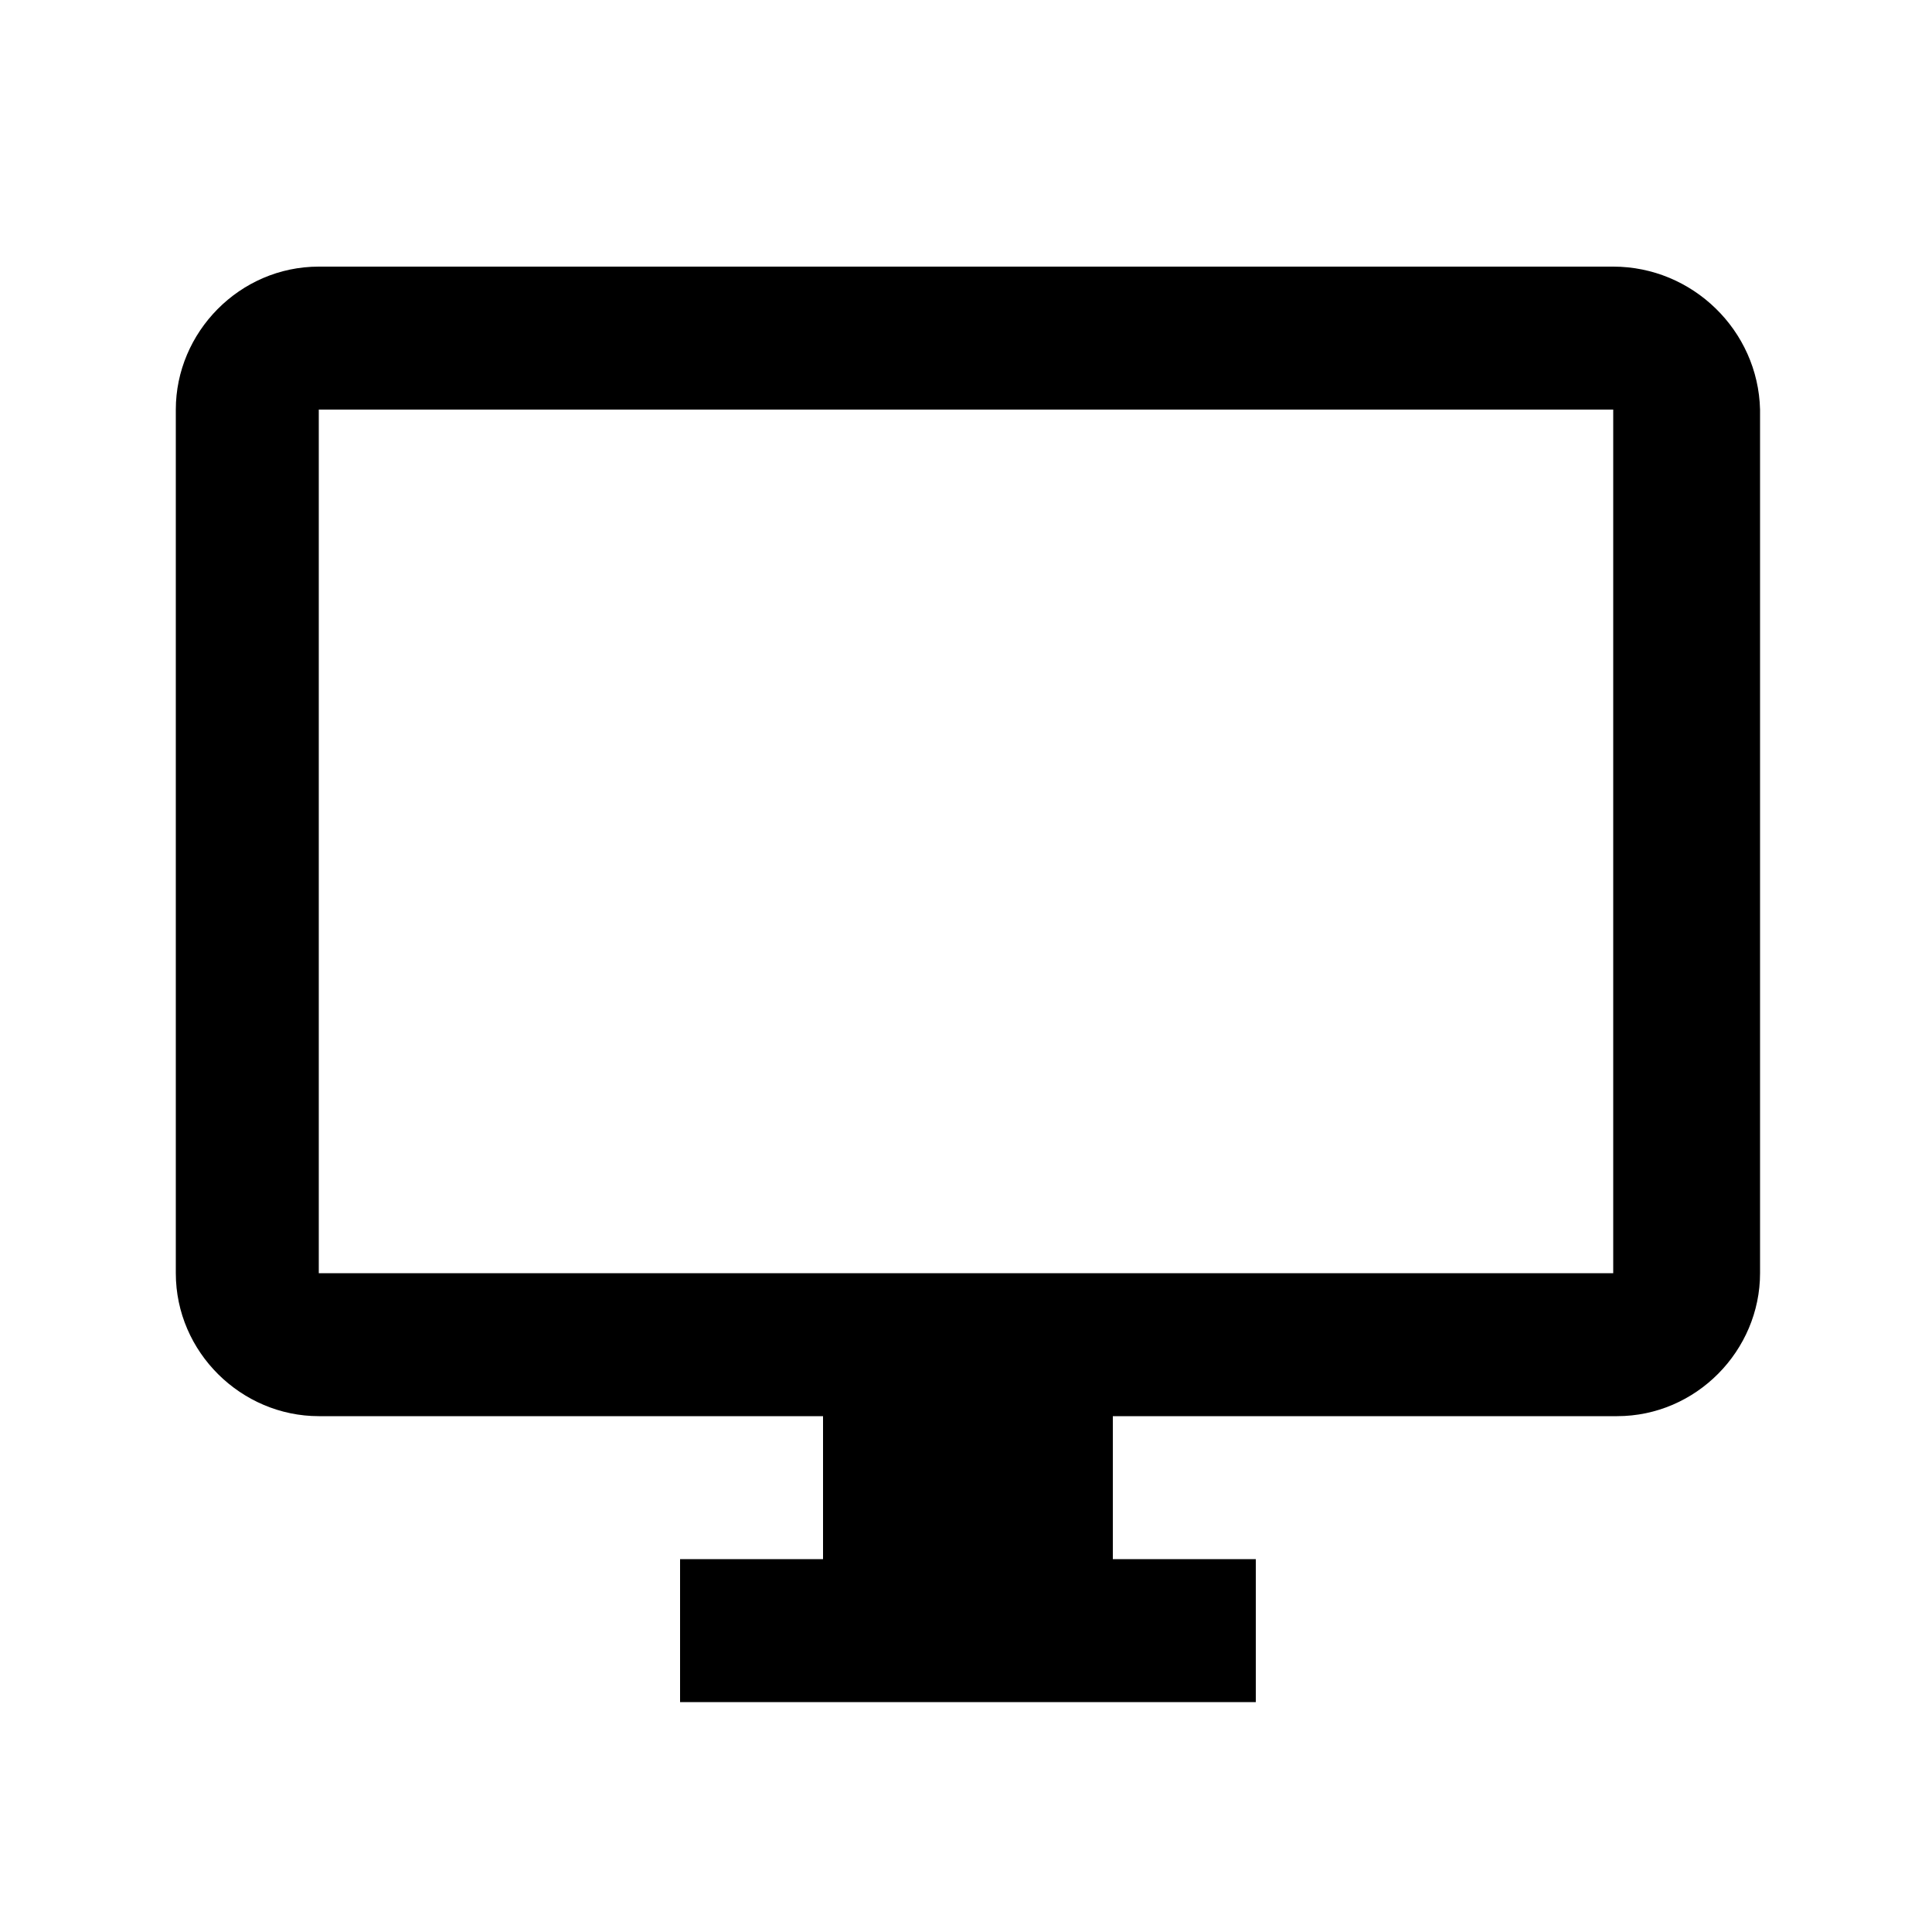 <svg xmlns="http://www.w3.org/2000/svg" viewBox="0 0 100 100"><path d="M38 38h24v24H38V38z" fill="none"/><path d="M83.5 13.8h-67c-4.1 0-7.4 3.4-7.4 7.4v44.7c0 4.1 3.4 7.4 7.4 7.4h26.1v7.4h-7.4v7.4H65v-7.4h-7.4v-7.4h26.1c4.1 0 7.4-3.4 7.4-7.4V21.2c-.1-4.1-3.5-7.4-7.6-7.4zm0 52.1h-67V21.2h67v44.7z"/></svg>
